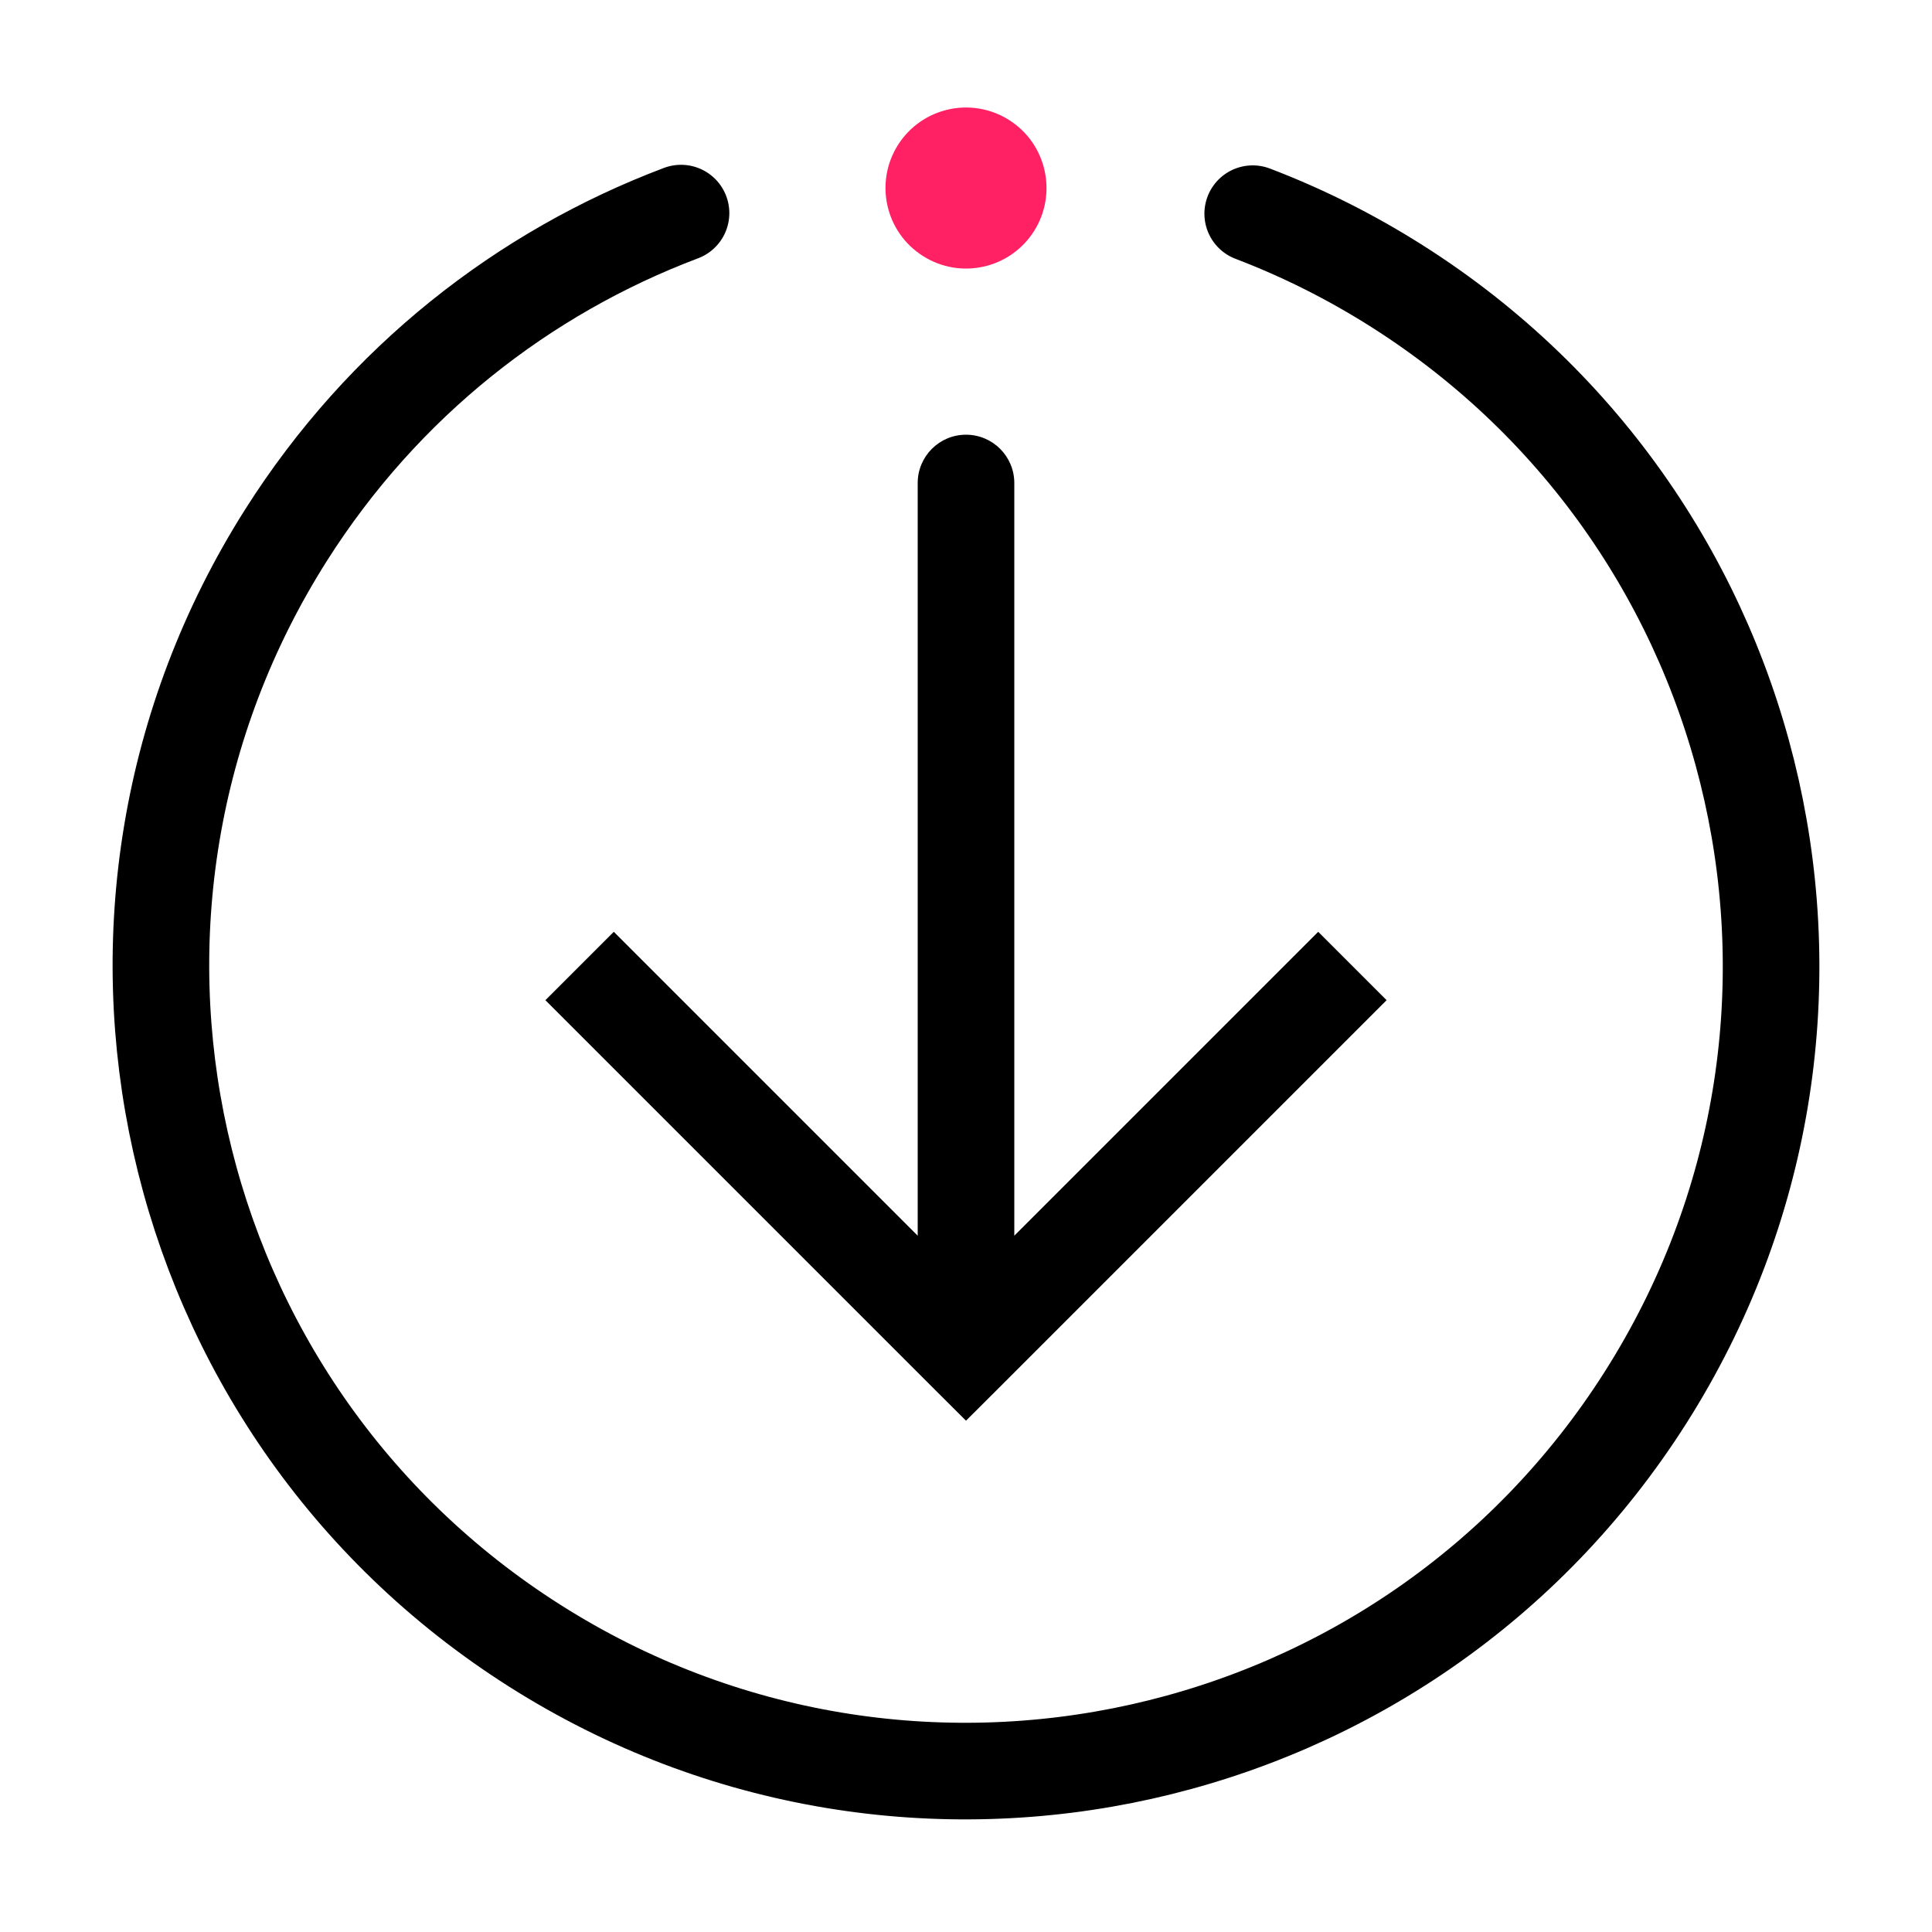 <svg width="20" height="20" viewBox="0 0 20 20" fill="none" xmlns="http://www.w3.org/2000/svg">
<path d="M7.05 2.206C5.42 2.821 3.969 3.951 2.964 5.535C0.498 9.421 1.649 14.57 5.535 17.036C9.421 19.502 14.57 18.351 17.036 14.465C19.502 10.579 18.351 5.43 14.465 2.964C13.983 2.658 13.482 2.408 12.968 2.212" stroke="black" stroke-linecap="round"/>
<path d="M10 14L9.646 14.354L10 14.707L10.354 14.354L10 14ZM10.5 5C10.5 4.724 10.276 4.5 10 4.5C9.724 4.5 9.5 4.724 9.5 5L10.5 5ZM5.646 10.354L9.646 14.354L10.354 13.646L6.354 9.646L5.646 10.354ZM10.354 14.354L14.354 10.354L13.646 9.646L9.646 13.646L10.354 14.354ZM10.5 14L10.5 5L9.5 5L9.5 14L10.5 14Z" fill="black"/>
<path d="M10.447 1.243C10.835 1.489 10.95 2.004 10.704 2.393C10.457 2.782 9.942 2.897 9.554 2.65C9.165 2.404 9.05 1.889 9.296 1.5C9.543 1.111 10.058 0.996 10.447 1.243Z" fill="#FF2164"/>
</svg>
